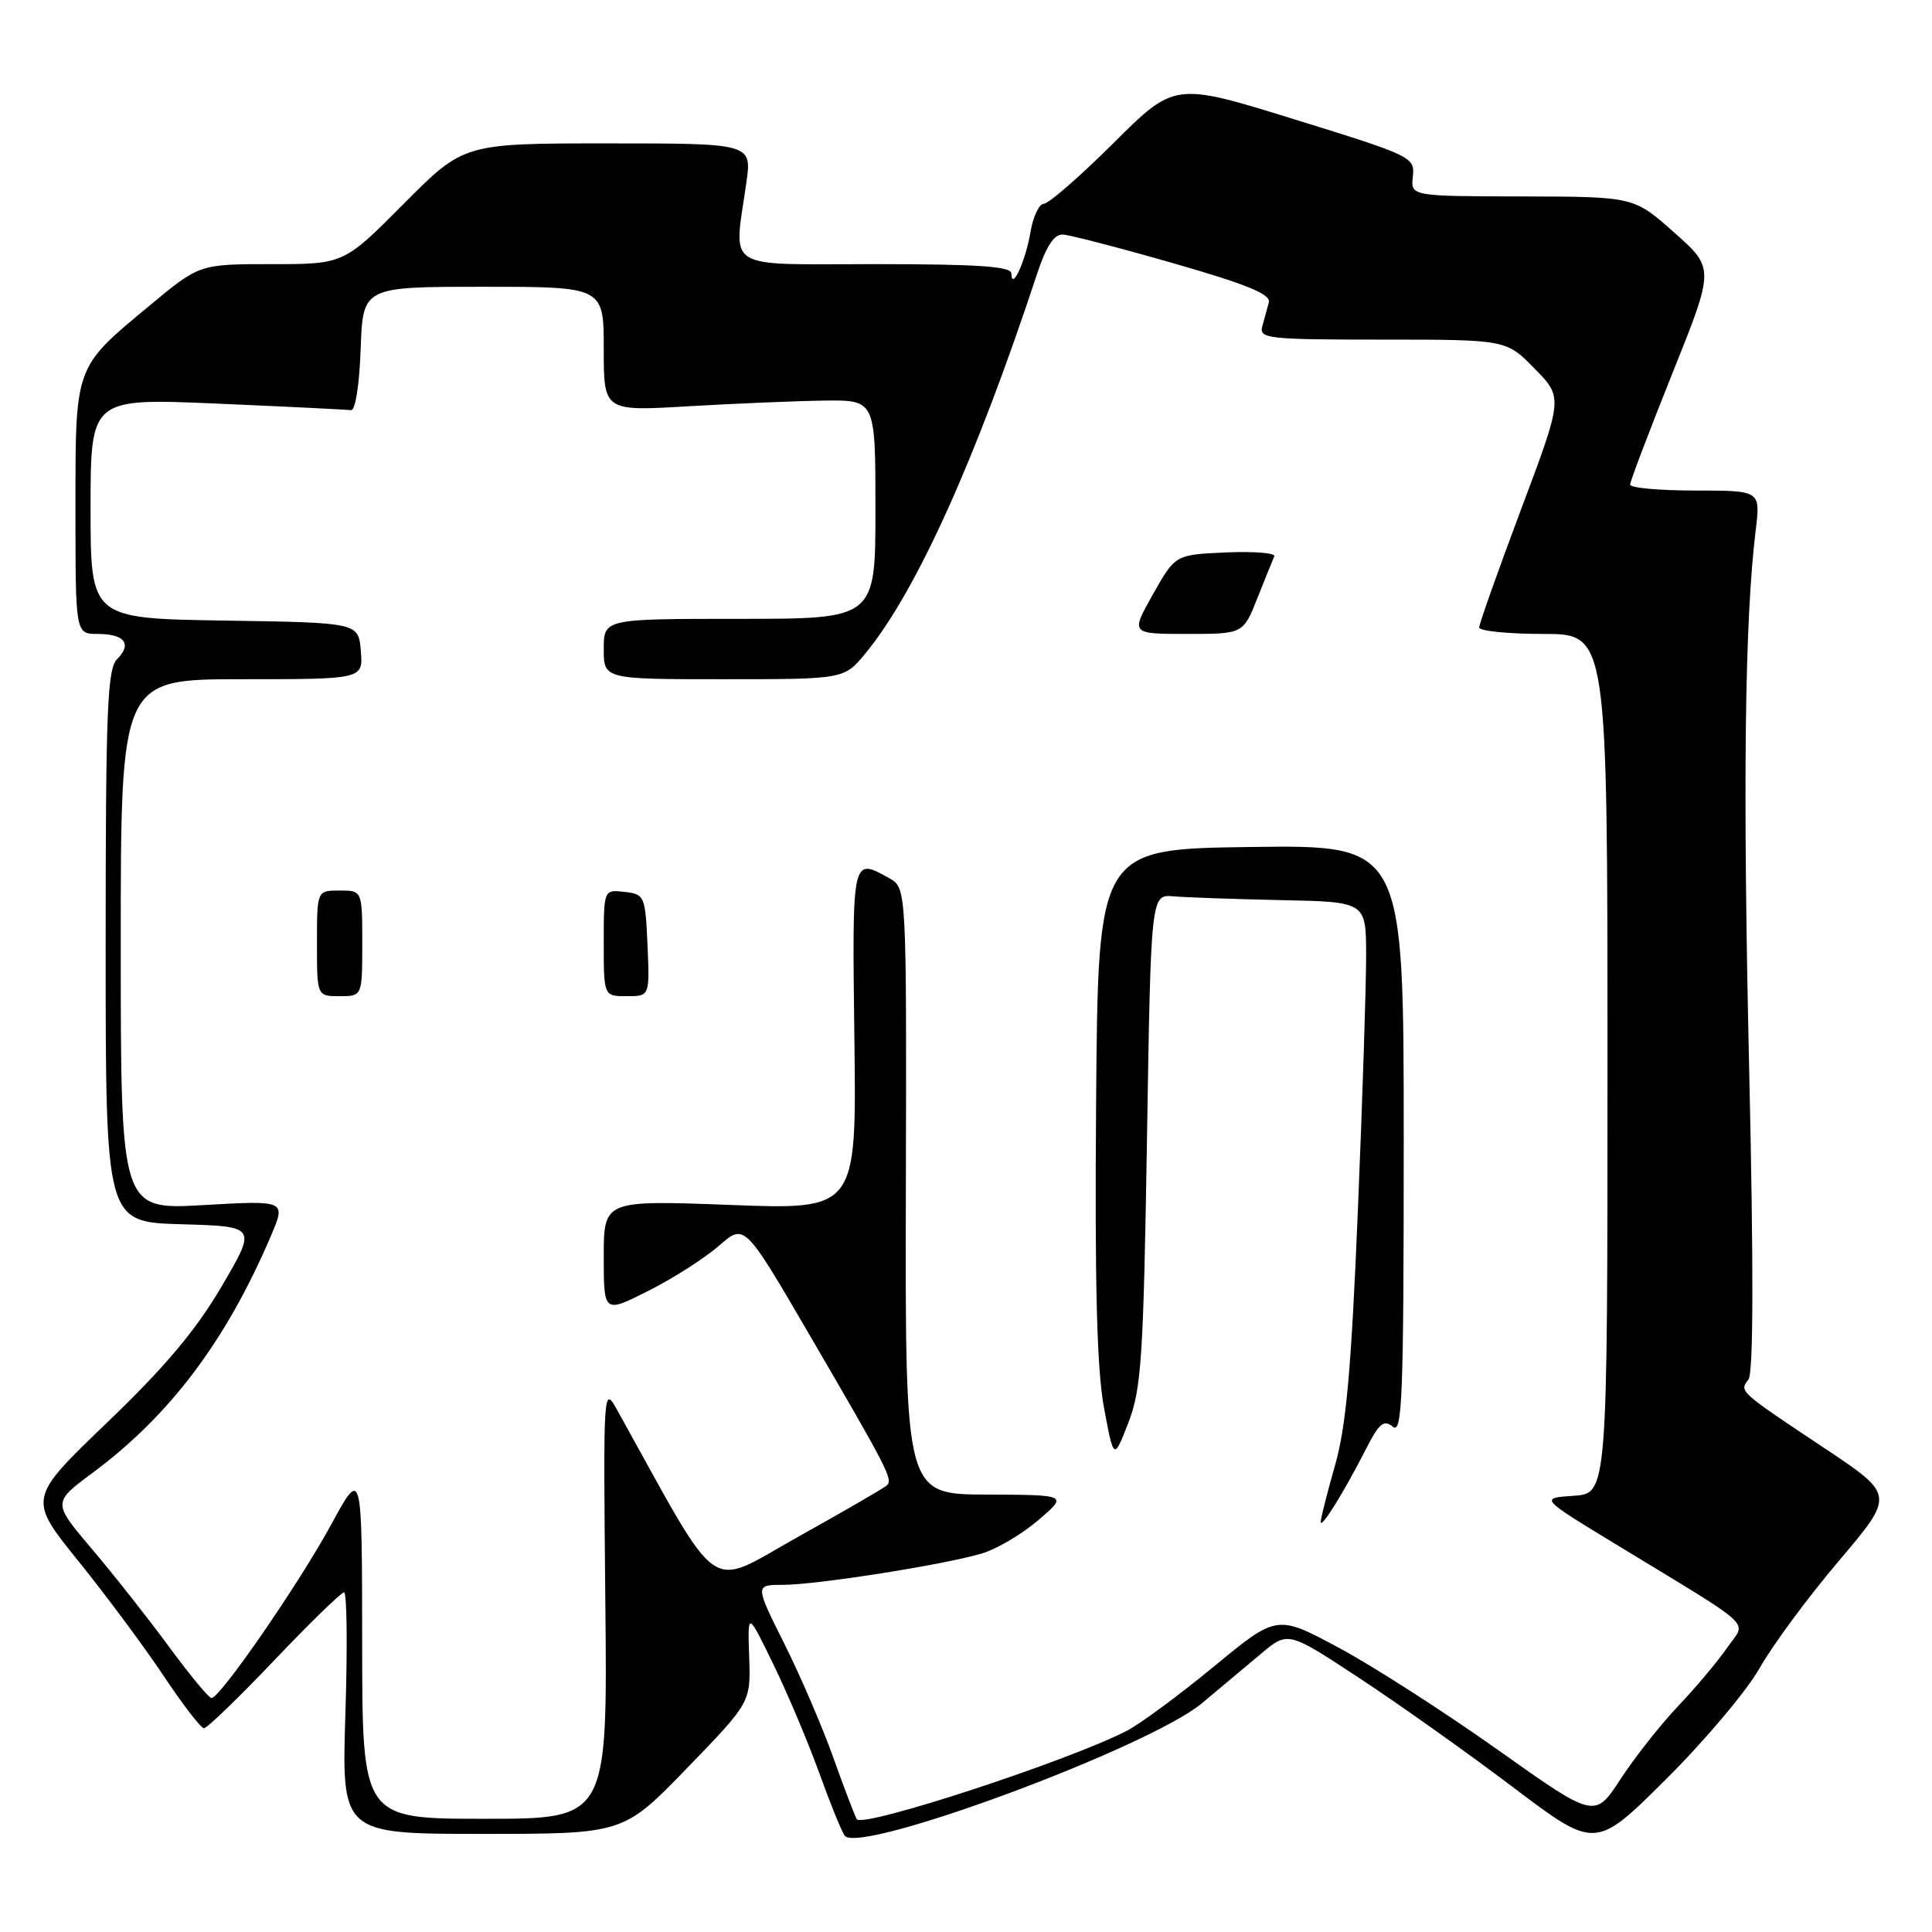 <?xml version="1.0" encoding="UTF-8" standalone="no"?>
<!DOCTYPE svg PUBLIC "-//W3C//DTD SVG 1.1//EN" "http://www.w3.org/Graphics/SVG/1.1/DTD/svg11.dtd" >
<svg xmlns="http://www.w3.org/2000/svg" xmlns:xlink="http://www.w3.org/1999/xlink" version="1.1" viewBox="0 0 256 256">
 <g >
 <path fill="currentColor"
d=" M 233.18 221.00 C 234.89 217.97 239.62 211.58 243.68 206.80 C 251.06 198.09 251.06 198.09 241.78 191.91 C 230.35 184.30 230.45 184.39 231.68 182.79 C 232.34 181.94 232.37 167.89 231.77 141.50 C 230.92 103.73 231.18 82.21 232.64 70.25 C 233.28 65.00 233.28 65.00 224.64 65.00 C 219.89 65.00 216.00 64.65 216.00 64.21 C 216.00 63.78 218.52 57.16 221.59 49.49 C 227.19 35.55 227.19 35.55 221.84 30.81 C 216.50 26.06 216.50 26.06 201.71 26.03 C 186.92 26.00 186.92 26.00 187.21 23.38 C 187.49 20.82 187.10 20.64 171.57 15.83 C 155.65 10.89 155.65 10.89 147.55 18.95 C 143.10 23.38 138.94 27.00 138.32 27.00 C 137.69 27.00 136.89 28.70 136.54 30.77 C 135.89 34.63 134.04 38.63 134.02 36.25 C 134.00 35.30 129.73 35.00 116.00 35.00 C 95.60 35.00 97.22 36.02 98.89 24.25 C 99.64 19.00 99.64 19.00 80.55 19.00 C 61.45 19.00 61.45 19.00 53.50 27.00 C 45.55 35.00 45.55 35.00 35.99 35.00 C 26.43 35.00 26.43 35.00 19.86 40.46 C 9.82 48.79 10.00 48.30 10.00 67.46 C 10.00 84.00 10.00 84.00 12.94 84.00 C 16.52 84.00 17.53 85.32 15.51 87.35 C 14.22 88.64 14.00 94.15 14.00 125.39 C 14.00 161.93 14.00 161.93 24.01 162.22 C 34.03 162.50 34.03 162.50 29.37 170.45 C 25.98 176.24 21.86 181.14 14.21 188.48 C 3.70 198.57 3.70 198.57 10.40 206.87 C 14.09 211.44 19.17 218.29 21.70 222.09 C 24.23 225.89 26.63 229.00 27.03 229.00 C 27.44 229.00 31.63 224.95 36.34 220.00 C 41.05 215.05 45.21 211.00 45.59 211.00 C 45.97 211.00 46.05 218.20 45.77 227.00 C 45.26 243.00 45.26 243.00 63.93 243.00 C 82.60 243.00 82.60 243.00 91.04 234.28 C 99.48 225.56 99.48 225.56 99.27 219.53 C 99.06 213.50 99.06 213.50 102.46 220.50 C 104.34 224.35 107.09 230.88 108.58 235.00 C 110.07 239.12 111.58 242.84 111.95 243.26 C 114.10 245.70 152.25 231.53 159.26 225.69 C 161.59 223.75 165.11 220.80 167.08 219.14 C 170.66 216.13 170.66 216.13 180.08 222.33 C 185.26 225.73 194.43 232.24 200.45 236.79 C 211.40 245.07 211.40 245.07 220.73 235.78 C 225.87 230.68 231.47 224.03 233.18 221.00 Z  M 113.53 241.05 C 113.27 240.63 111.87 236.96 110.42 232.90 C 108.97 228.83 106.04 222.01 103.90 217.75 C 100.03 210.00 100.03 210.00 103.76 210.00 C 108.26 209.99 125.08 207.34 130.08 205.85 C 132.05 205.27 135.42 203.28 137.58 201.43 C 141.50 198.08 141.50 198.08 130.72 198.04 C 119.94 198.00 119.94 198.00 120.03 157.82 C 120.13 117.64 120.13 117.64 117.82 116.36 C 112.87 113.61 112.91 113.43 113.21 137.65 C 113.50 160.30 113.50 160.30 96.75 159.66 C 80.00 159.03 80.00 159.03 80.00 166.53 C 80.00 174.03 80.00 174.03 85.96 171.02 C 89.23 169.37 93.43 166.68 95.28 165.06 C 98.65 162.10 98.65 162.10 107.22 176.80 C 117.67 194.73 118.33 196.01 117.53 196.80 C 117.19 197.15 111.88 200.22 105.75 203.64 C 93.47 210.48 95.83 212.12 81.87 187.00 C 79.93 183.50 79.93 183.50 80.21 212.25 C 80.50 241.00 80.50 241.00 64.25 241.00 C 48.00 241.00 48.00 241.00 47.99 217.75 C 47.97 194.50 47.97 194.50 43.89 202.00 C 39.67 209.77 29.17 225.00 28.03 225.00 C 27.68 225.00 25.16 221.97 22.44 218.26 C 19.72 214.56 15.13 208.73 12.23 205.31 C 6.96 199.10 6.96 199.10 12.23 195.19 C 22.51 187.56 29.95 177.69 35.89 163.78 C 37.91 159.05 37.91 159.05 26.95 159.68 C 16.00 160.31 16.00 160.31 16.00 125.15 C 16.00 90.00 16.00 90.00 32.06 90.00 C 48.12 90.00 48.12 90.00 47.81 86.25 C 47.50 82.50 47.50 82.50 29.75 82.23 C 12.00 81.95 12.00 81.95 12.00 67.36 C 12.00 52.76 12.00 52.76 28.75 53.48 C 37.96 53.88 45.95 54.27 46.50 54.35 C 47.08 54.44 47.62 51.02 47.79 46.25 C 48.08 38.00 48.08 38.00 64.04 38.00 C 80.00 38.00 80.00 38.00 80.00 46.25 C 80.00 54.50 80.00 54.50 91.25 53.83 C 97.44 53.47 105.54 53.13 109.25 53.08 C 116.00 53.00 116.00 53.00 116.00 67.50 C 116.00 82.00 116.00 82.00 98.00 82.00 C 80.00 82.00 80.00 82.00 80.00 86.00 C 80.00 90.00 80.00 90.00 95.93 90.00 C 111.85 90.00 111.85 90.00 114.68 86.57 C 121.39 78.42 129.28 60.96 137.43 36.25 C 138.63 32.62 139.68 31.02 140.83 31.08 C 141.75 31.12 148.35 32.84 155.50 34.89 C 165.17 37.66 168.40 38.99 168.13 40.06 C 167.92 40.85 167.53 42.29 167.26 43.25 C 166.80 44.87 168.03 45.00 183.18 45.00 C 199.59 45.00 199.59 45.00 203.35 48.85 C 207.11 52.69 207.11 52.69 201.55 67.49 C 198.50 75.63 196.00 82.67 196.00 83.14 C 196.00 83.61 199.82 84.00 204.50 84.00 C 213.00 84.00 213.00 84.00 213.00 140.95 C 213.00 197.89 213.00 197.89 208.52 198.20 C 204.05 198.50 204.05 198.50 213.77 204.42 C 233.10 216.19 231.40 214.62 228.89 218.29 C 227.68 220.05 224.77 223.53 222.42 226.00 C 220.07 228.47 216.61 232.86 214.73 235.74 C 211.31 240.98 211.31 240.98 198.41 231.82 C 191.31 226.79 181.83 220.70 177.35 218.31 C 169.20 213.94 169.20 213.94 160.85 220.82 C 156.26 224.60 151.07 228.43 149.33 229.33 C 141.59 233.33 114.28 242.27 113.53 241.05 Z  M 181.01 191.98 C 182.74 188.58 183.37 188.06 184.56 189.05 C 185.81 190.09 186.00 185.08 186.00 151.10 C 186.00 111.96 186.00 111.96 165.75 112.23 C 145.50 112.50 145.50 112.50 145.24 146.00 C 145.05 170.22 145.34 181.44 146.28 186.50 C 147.58 193.50 147.58 193.50 149.52 188.50 C 151.24 184.04 151.51 179.97 151.98 151.00 C 152.50 118.50 152.50 118.50 155.50 118.77 C 157.15 118.91 163.56 119.14 169.75 119.27 C 181.00 119.50 181.00 119.50 181.02 126.50 C 181.03 130.35 180.54 145.65 179.92 160.50 C 179.05 181.46 178.38 188.99 176.90 194.16 C 175.86 197.82 175.00 201.19 175.00 201.66 C 175.01 202.67 178.09 197.71 181.01 191.98 Z  M 48.00 125.00 C 48.00 118.00 48.00 118.00 45.00 118.00 C 42.00 118.00 42.00 118.00 42.00 125.00 C 42.00 132.00 42.00 132.00 45.00 132.00 C 48.00 132.00 48.00 132.00 48.00 125.00 Z  M 85.80 125.25 C 85.51 118.71 85.41 118.49 82.75 118.18 C 80.00 117.87 80.00 117.87 80.00 124.93 C 80.00 132.00 80.00 132.00 83.05 132.00 C 86.09 132.00 86.09 132.00 85.80 125.25 Z  M 166.61 79.25 C 167.65 76.64 168.66 74.15 168.85 73.71 C 169.04 73.27 166.17 73.04 162.46 73.20 C 155.73 73.50 155.73 73.50 152.77 78.75 C 149.81 84.00 149.81 84.00 157.27 84.00 C 164.73 84.00 164.73 84.00 166.61 79.25 Z "/>
</g>
</svg>